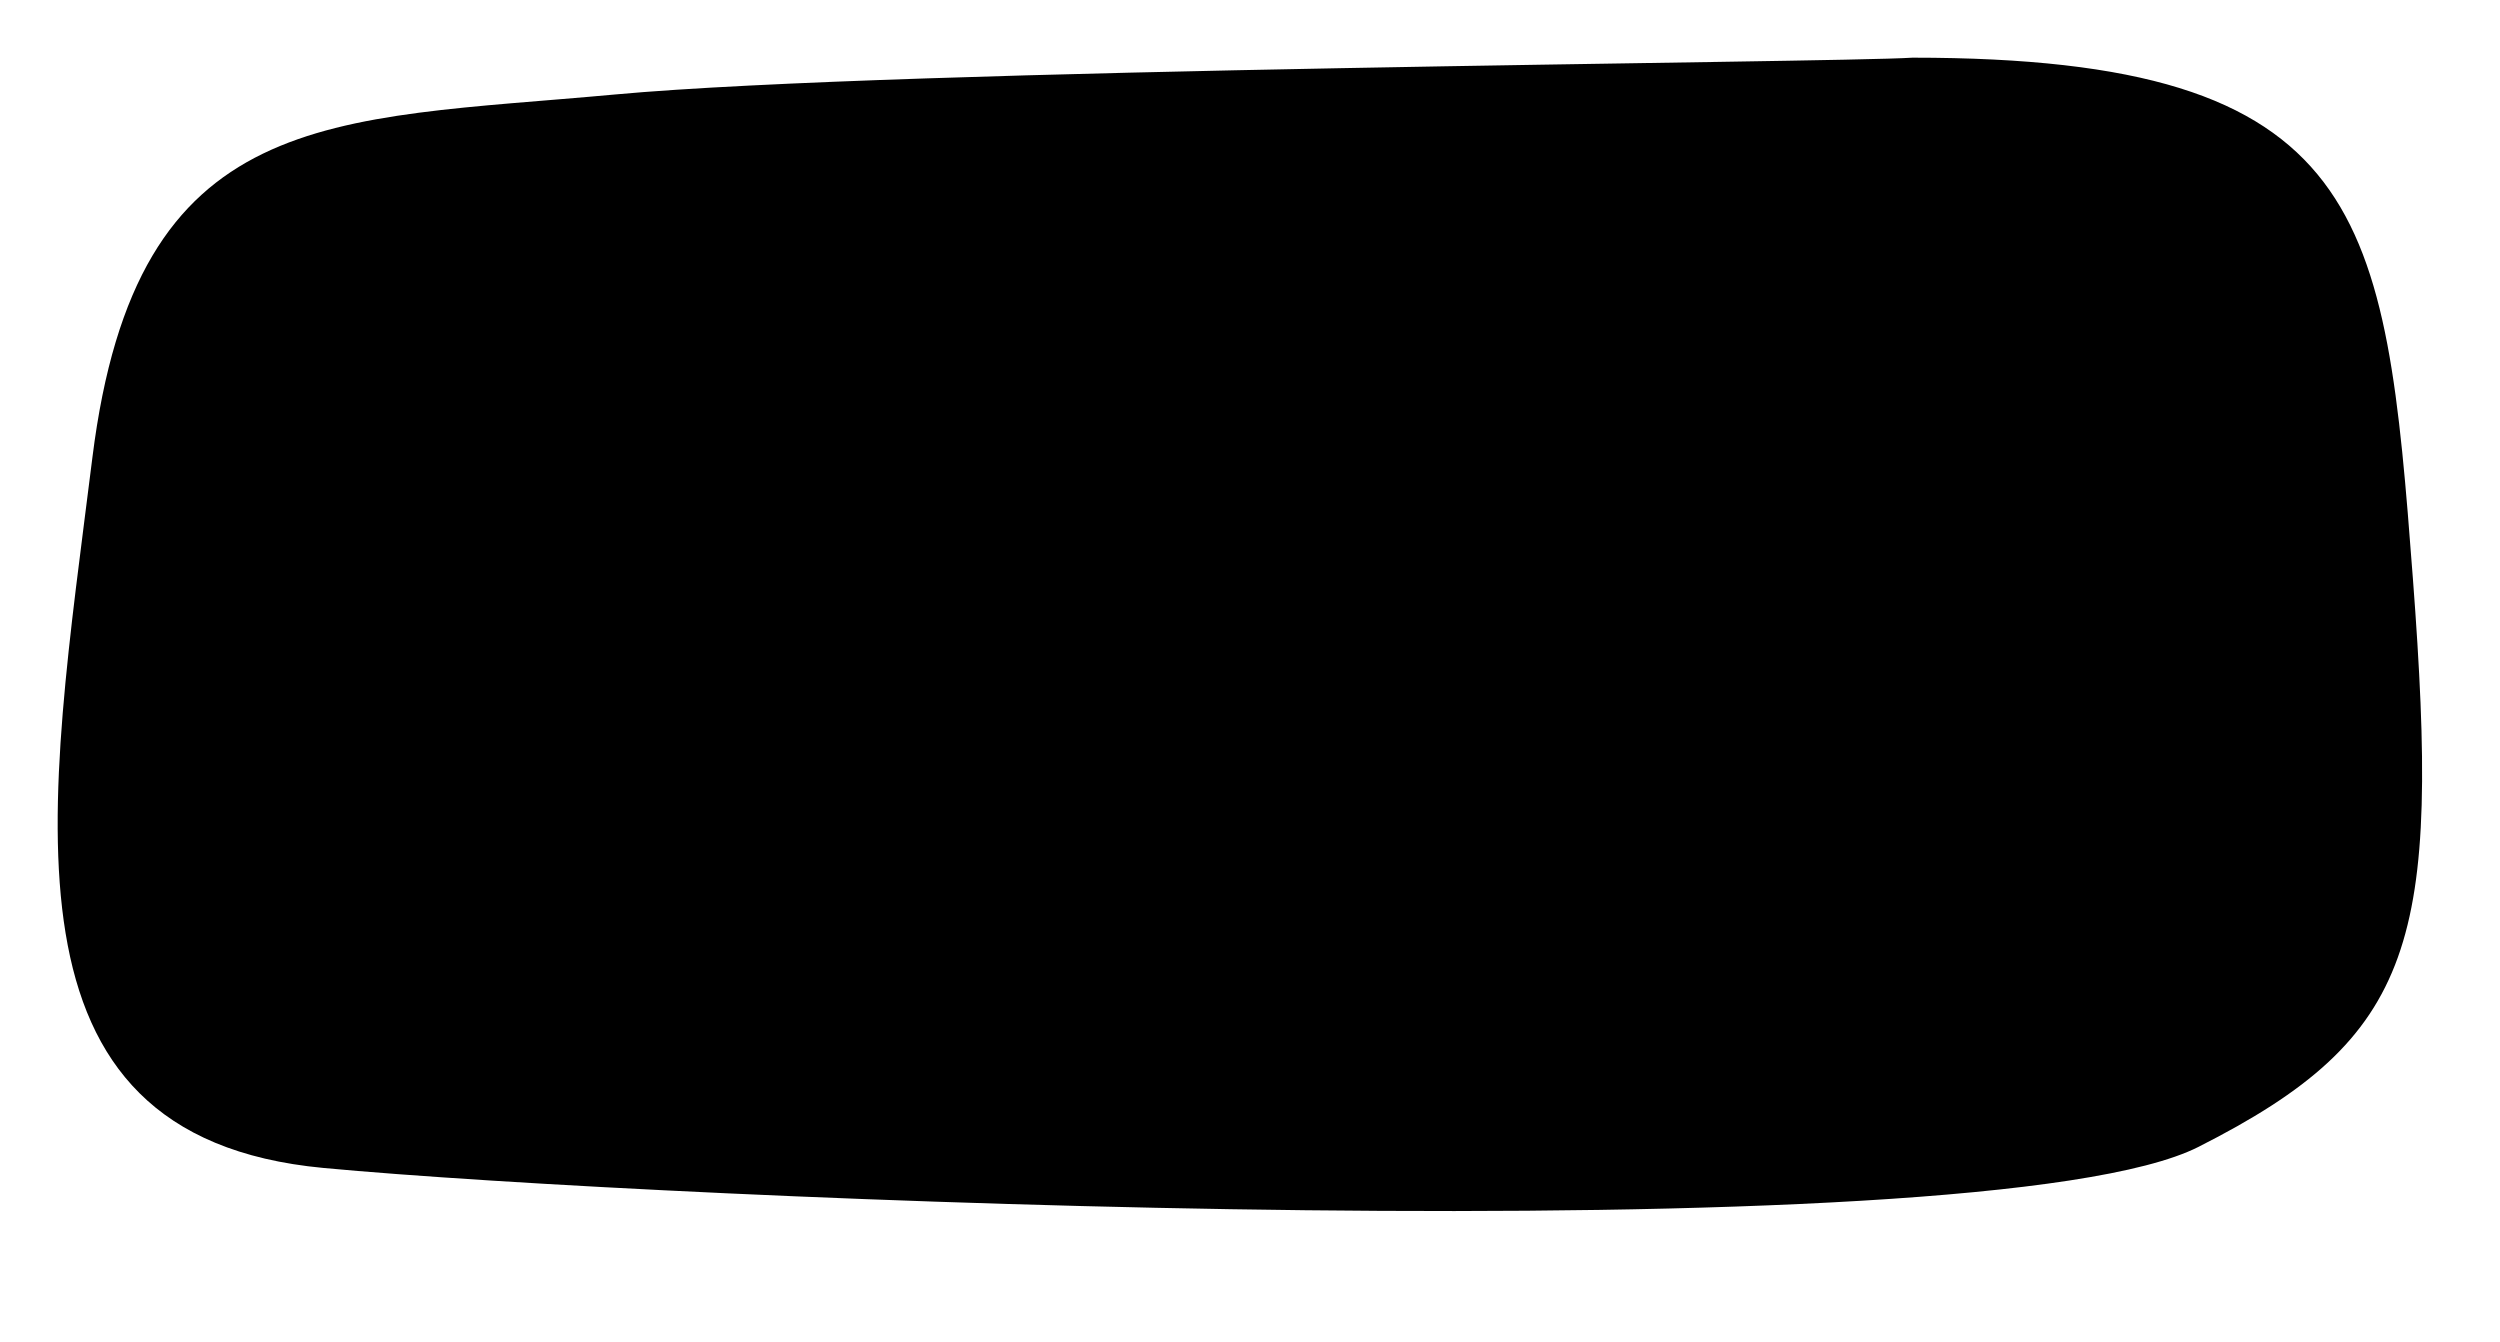 <svg width="190" height="102" xmlns="http://www.w3.org/2000/svg">

 <g>
  <title>background</title>
  <rect fill="none" id="canvas_background" height="602" width="802" y="-1" x="-1"/>
 </g>
 <g>
  <title>Layer 1</title>
  <path id="svg_3" fill="#000000" d="m46.723,7.182c21.731,-2 92.358,-2.399 98.627,-2.799c34.687,0 35.941,11.997 38.03,39.591c2.09,27.594 0.287,34.792 -16.298,43.19c-16.408,8.308 -117.016,3.999 -142.508,1.6c-25.493,-2.4 -20.896,-27.194 -17.552,-53.988c3.343,-26.794 17.97,-25.594 39.702,-27.594z"/>
 </g>
</svg>